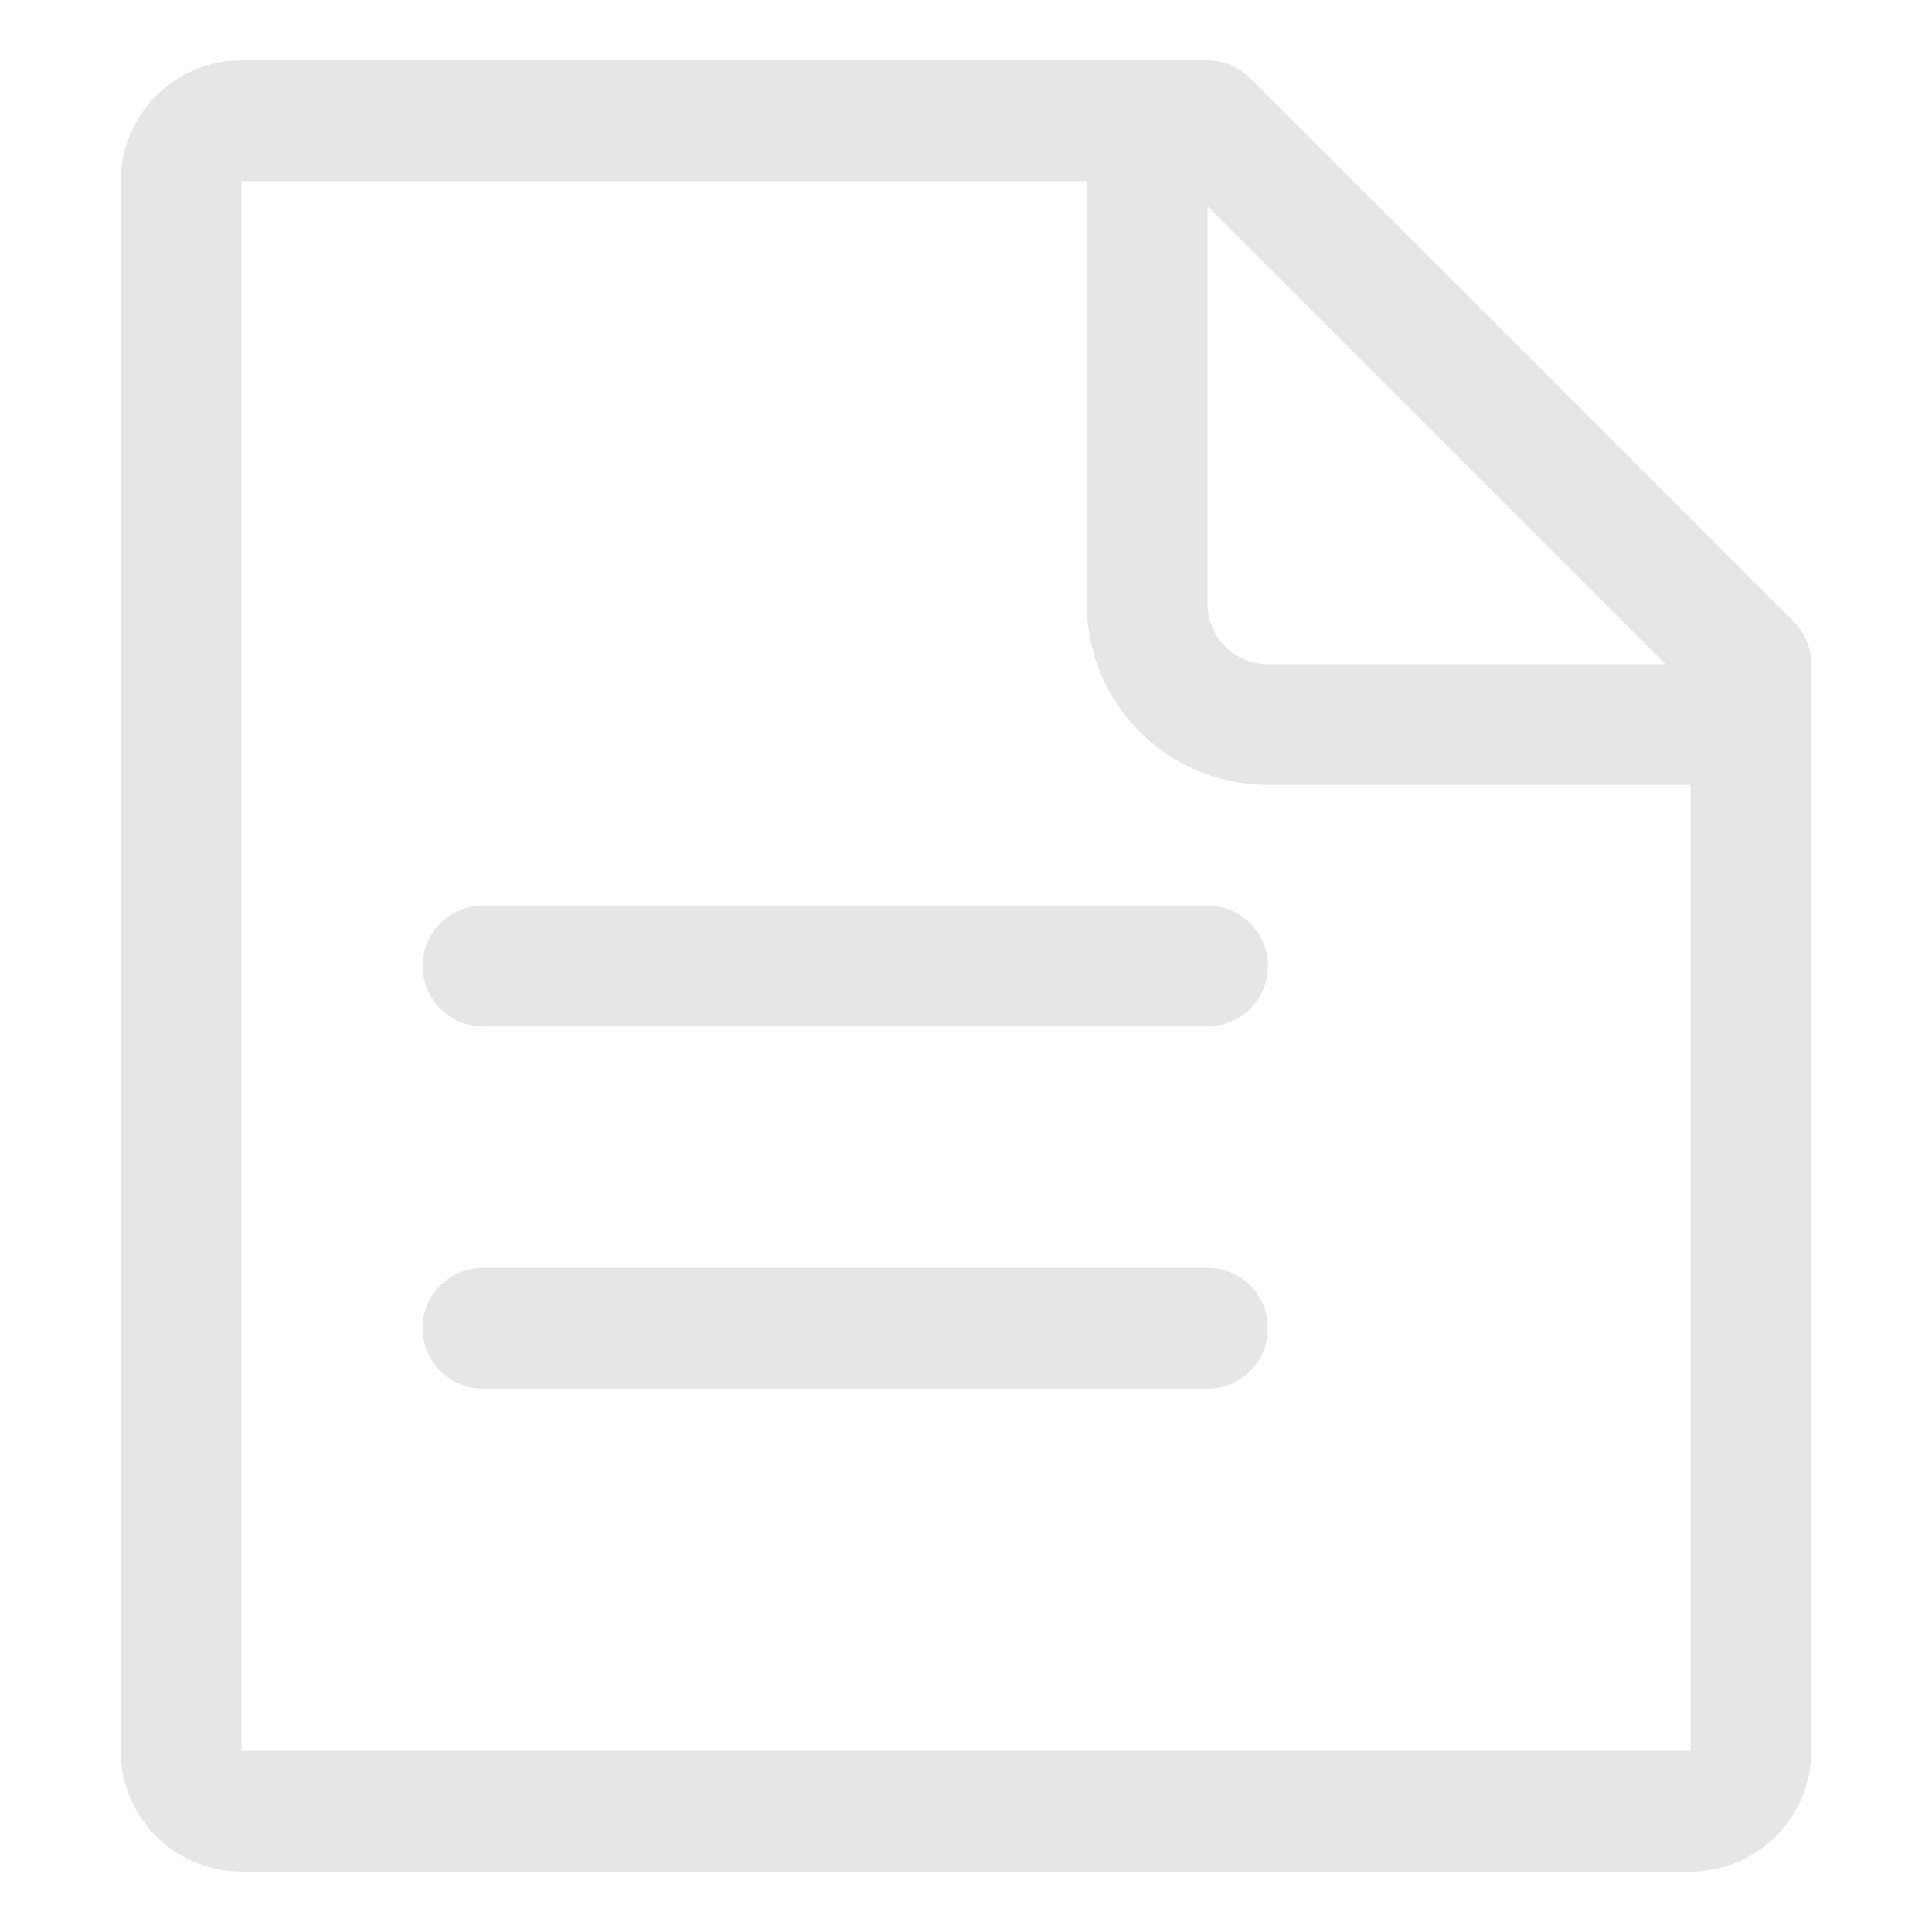 <svg t="1593583192946" class="icon" viewBox="0 0 1024 1024" version="1.1" xmlns="http://www.w3.org/2000/svg" p-id="3010" width="32" height="32"><path d="M640 109.248V320a32 32 0 0 0 32 32h210.752L640 109.248zM960 352v576a64 64 0 0 1-64 64H128a64 64 0 0 1-64-64V96a64 64 0 0 1 64-64h512c8.192 0 16.384 3.136 22.624 9.376l288 288A31.904 31.904 0 0 1 960 352zM576 96H128v832h768V416h-224a96 96 0 0 1-96-96V96zM256 480h384a32 32 0 0 1 0 64H256a32 32 0 0 1 0-64z m0 192h384a32 32 0 0 1 0 64H256a32 32 0 0 1 0-64z" fill="#e6e6e6" p-id="3011"></path></svg>